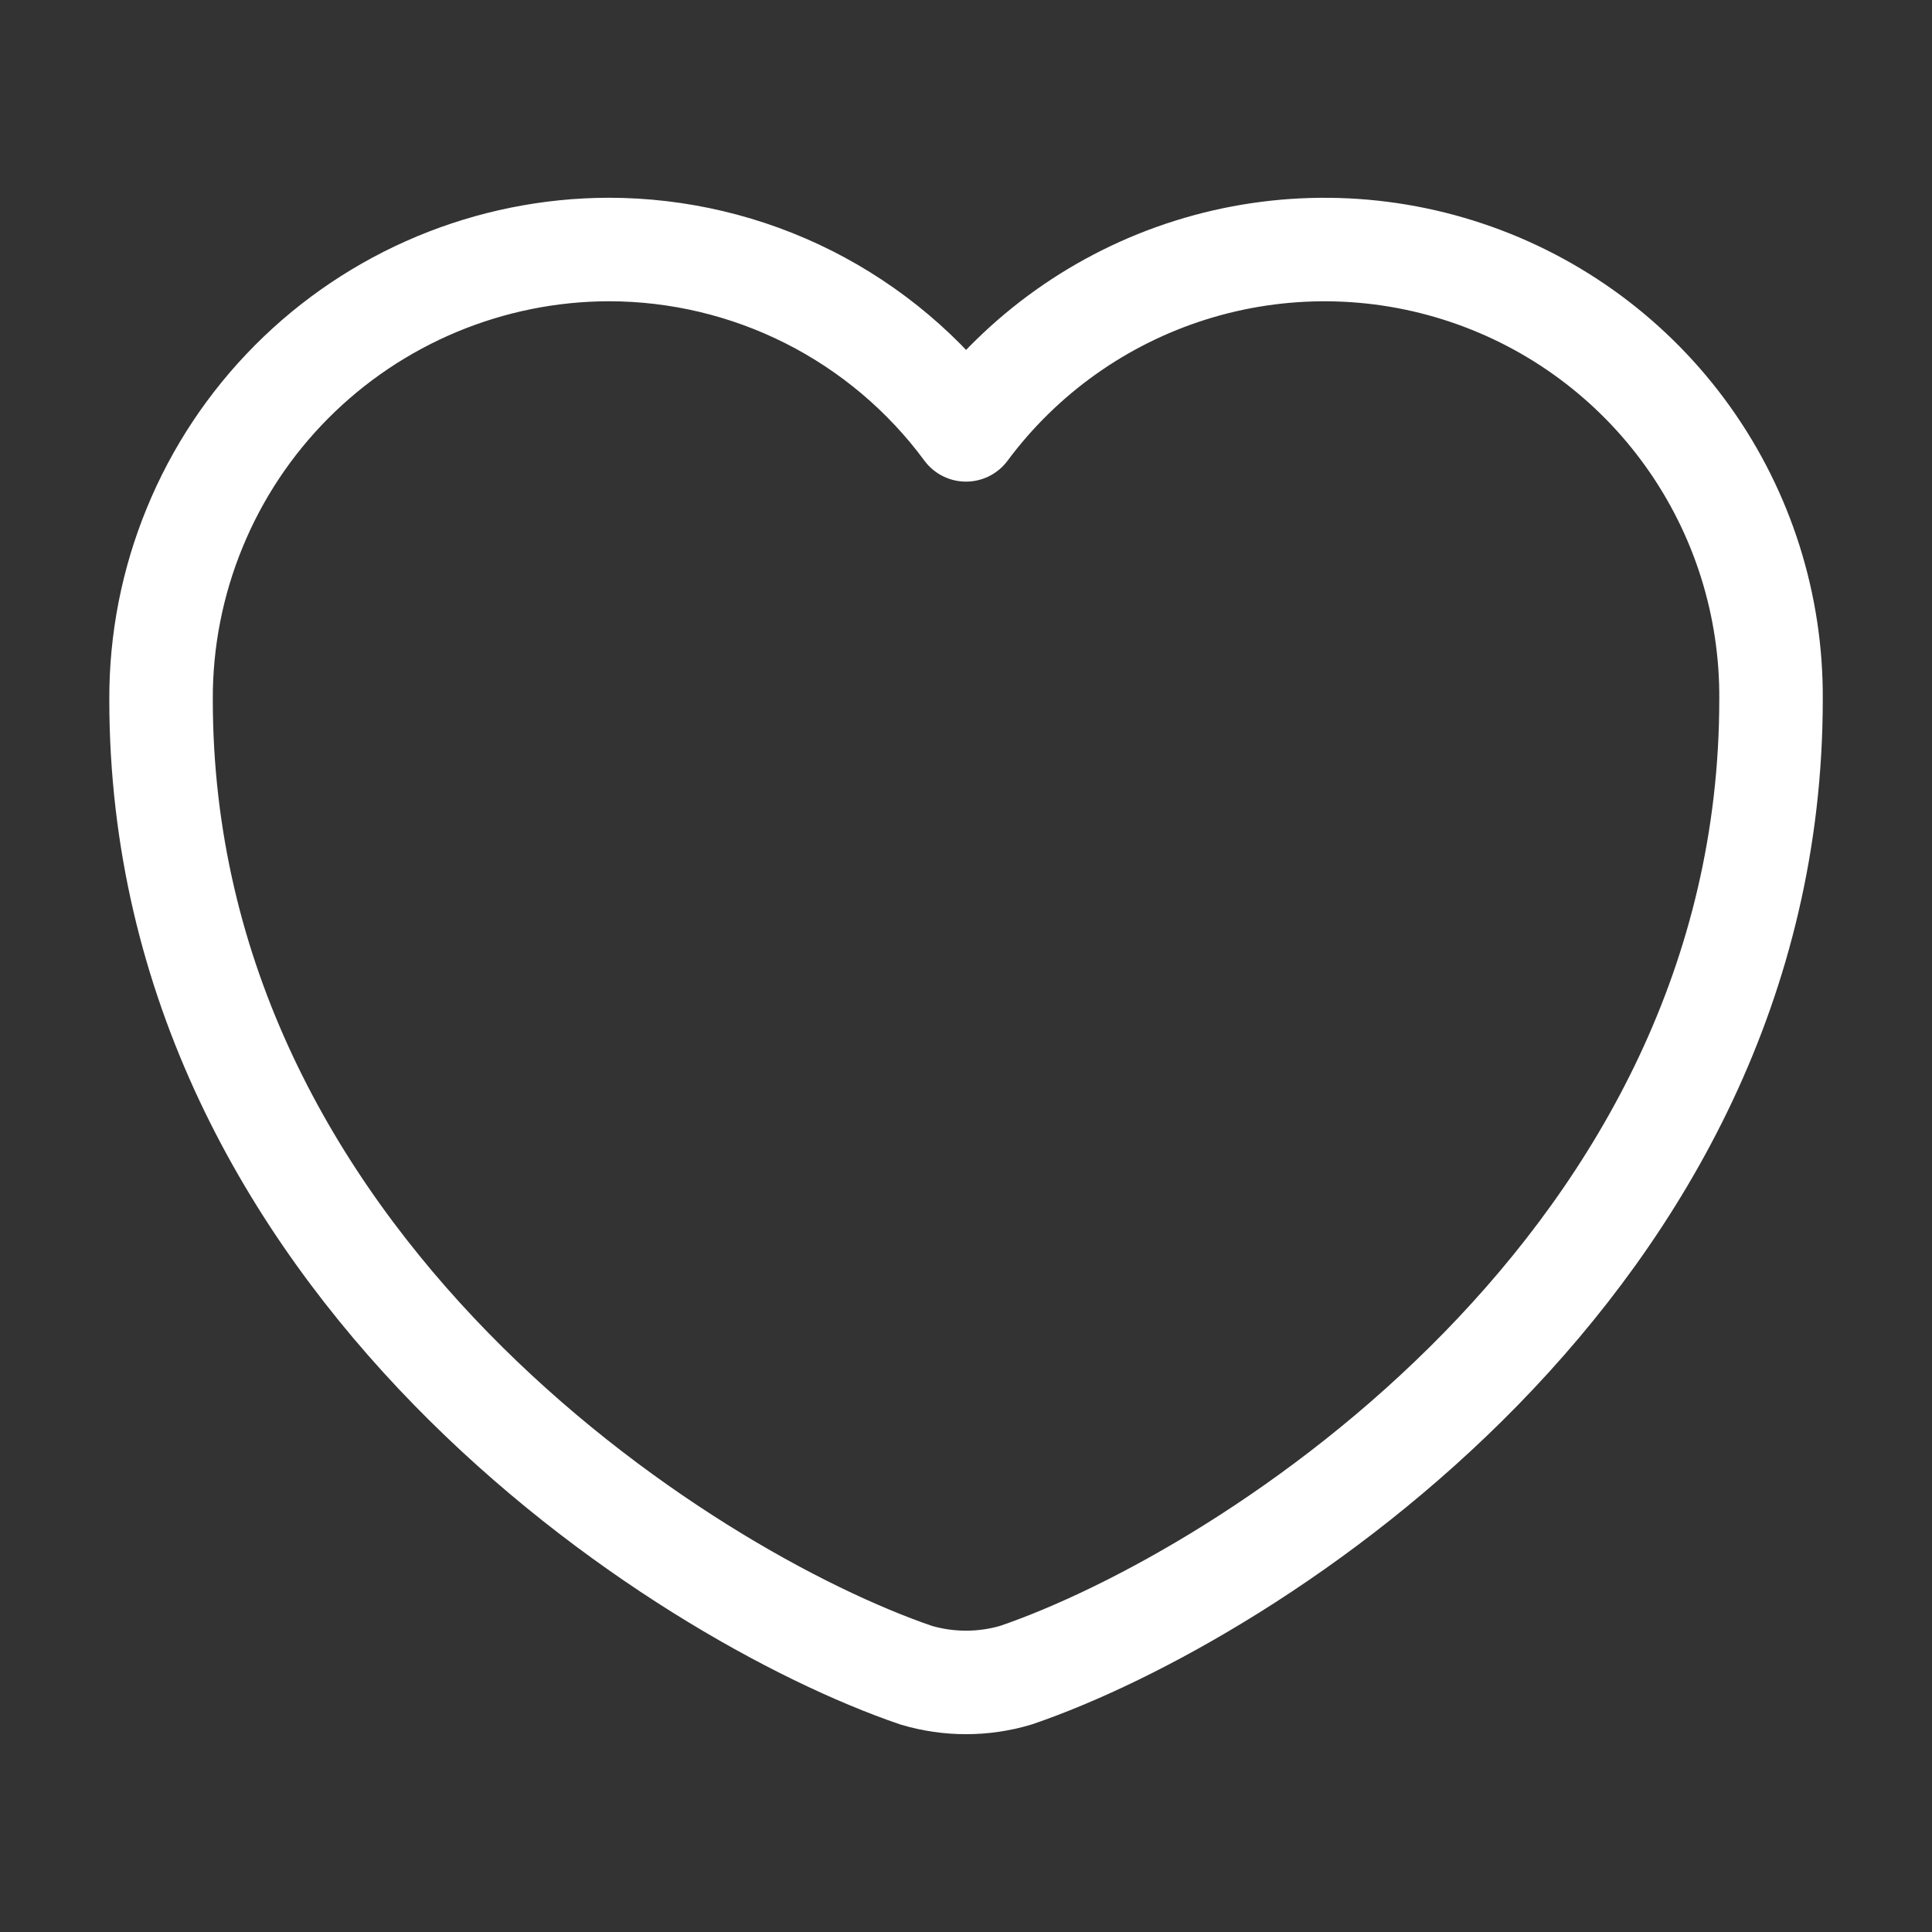 <svg width="28" height="28" viewBox="0 0 28 28" fill="none" xmlns="http://www.w3.org/2000/svg">
<rect x="0" y="0" width="28" height="28" fill="#333333" stroke="none"/>
<path d="M14.723 24.278C14.252 24.418 13.749 24.418 13.277 24.278C9.894 23.123 2.334 18.305 2.334 10.138C2.331 9.284 2.497 8.437 2.822 7.647C3.146 6.857 3.623 6.139 4.226 5.533C4.828 4.928 5.544 4.447 6.332 4.118C7.121 3.789 7.966 3.618 8.82 3.616C9.828 3.616 10.822 3.852 11.722 4.306C12.621 4.76 13.402 5.419 14 6.23C14.814 5.134 15.954 4.323 17.256 3.914C18.558 3.505 19.957 3.518 21.251 3.952C22.546 4.385 23.67 5.217 24.463 6.328C25.256 7.439 25.677 8.773 25.667 10.138C25.667 18.305 18.107 23.123 14.723 24.278Z" stroke="white" stroke-width="1.5" stroke-linecap="round" stroke-linejoin="round"/>
</svg>
